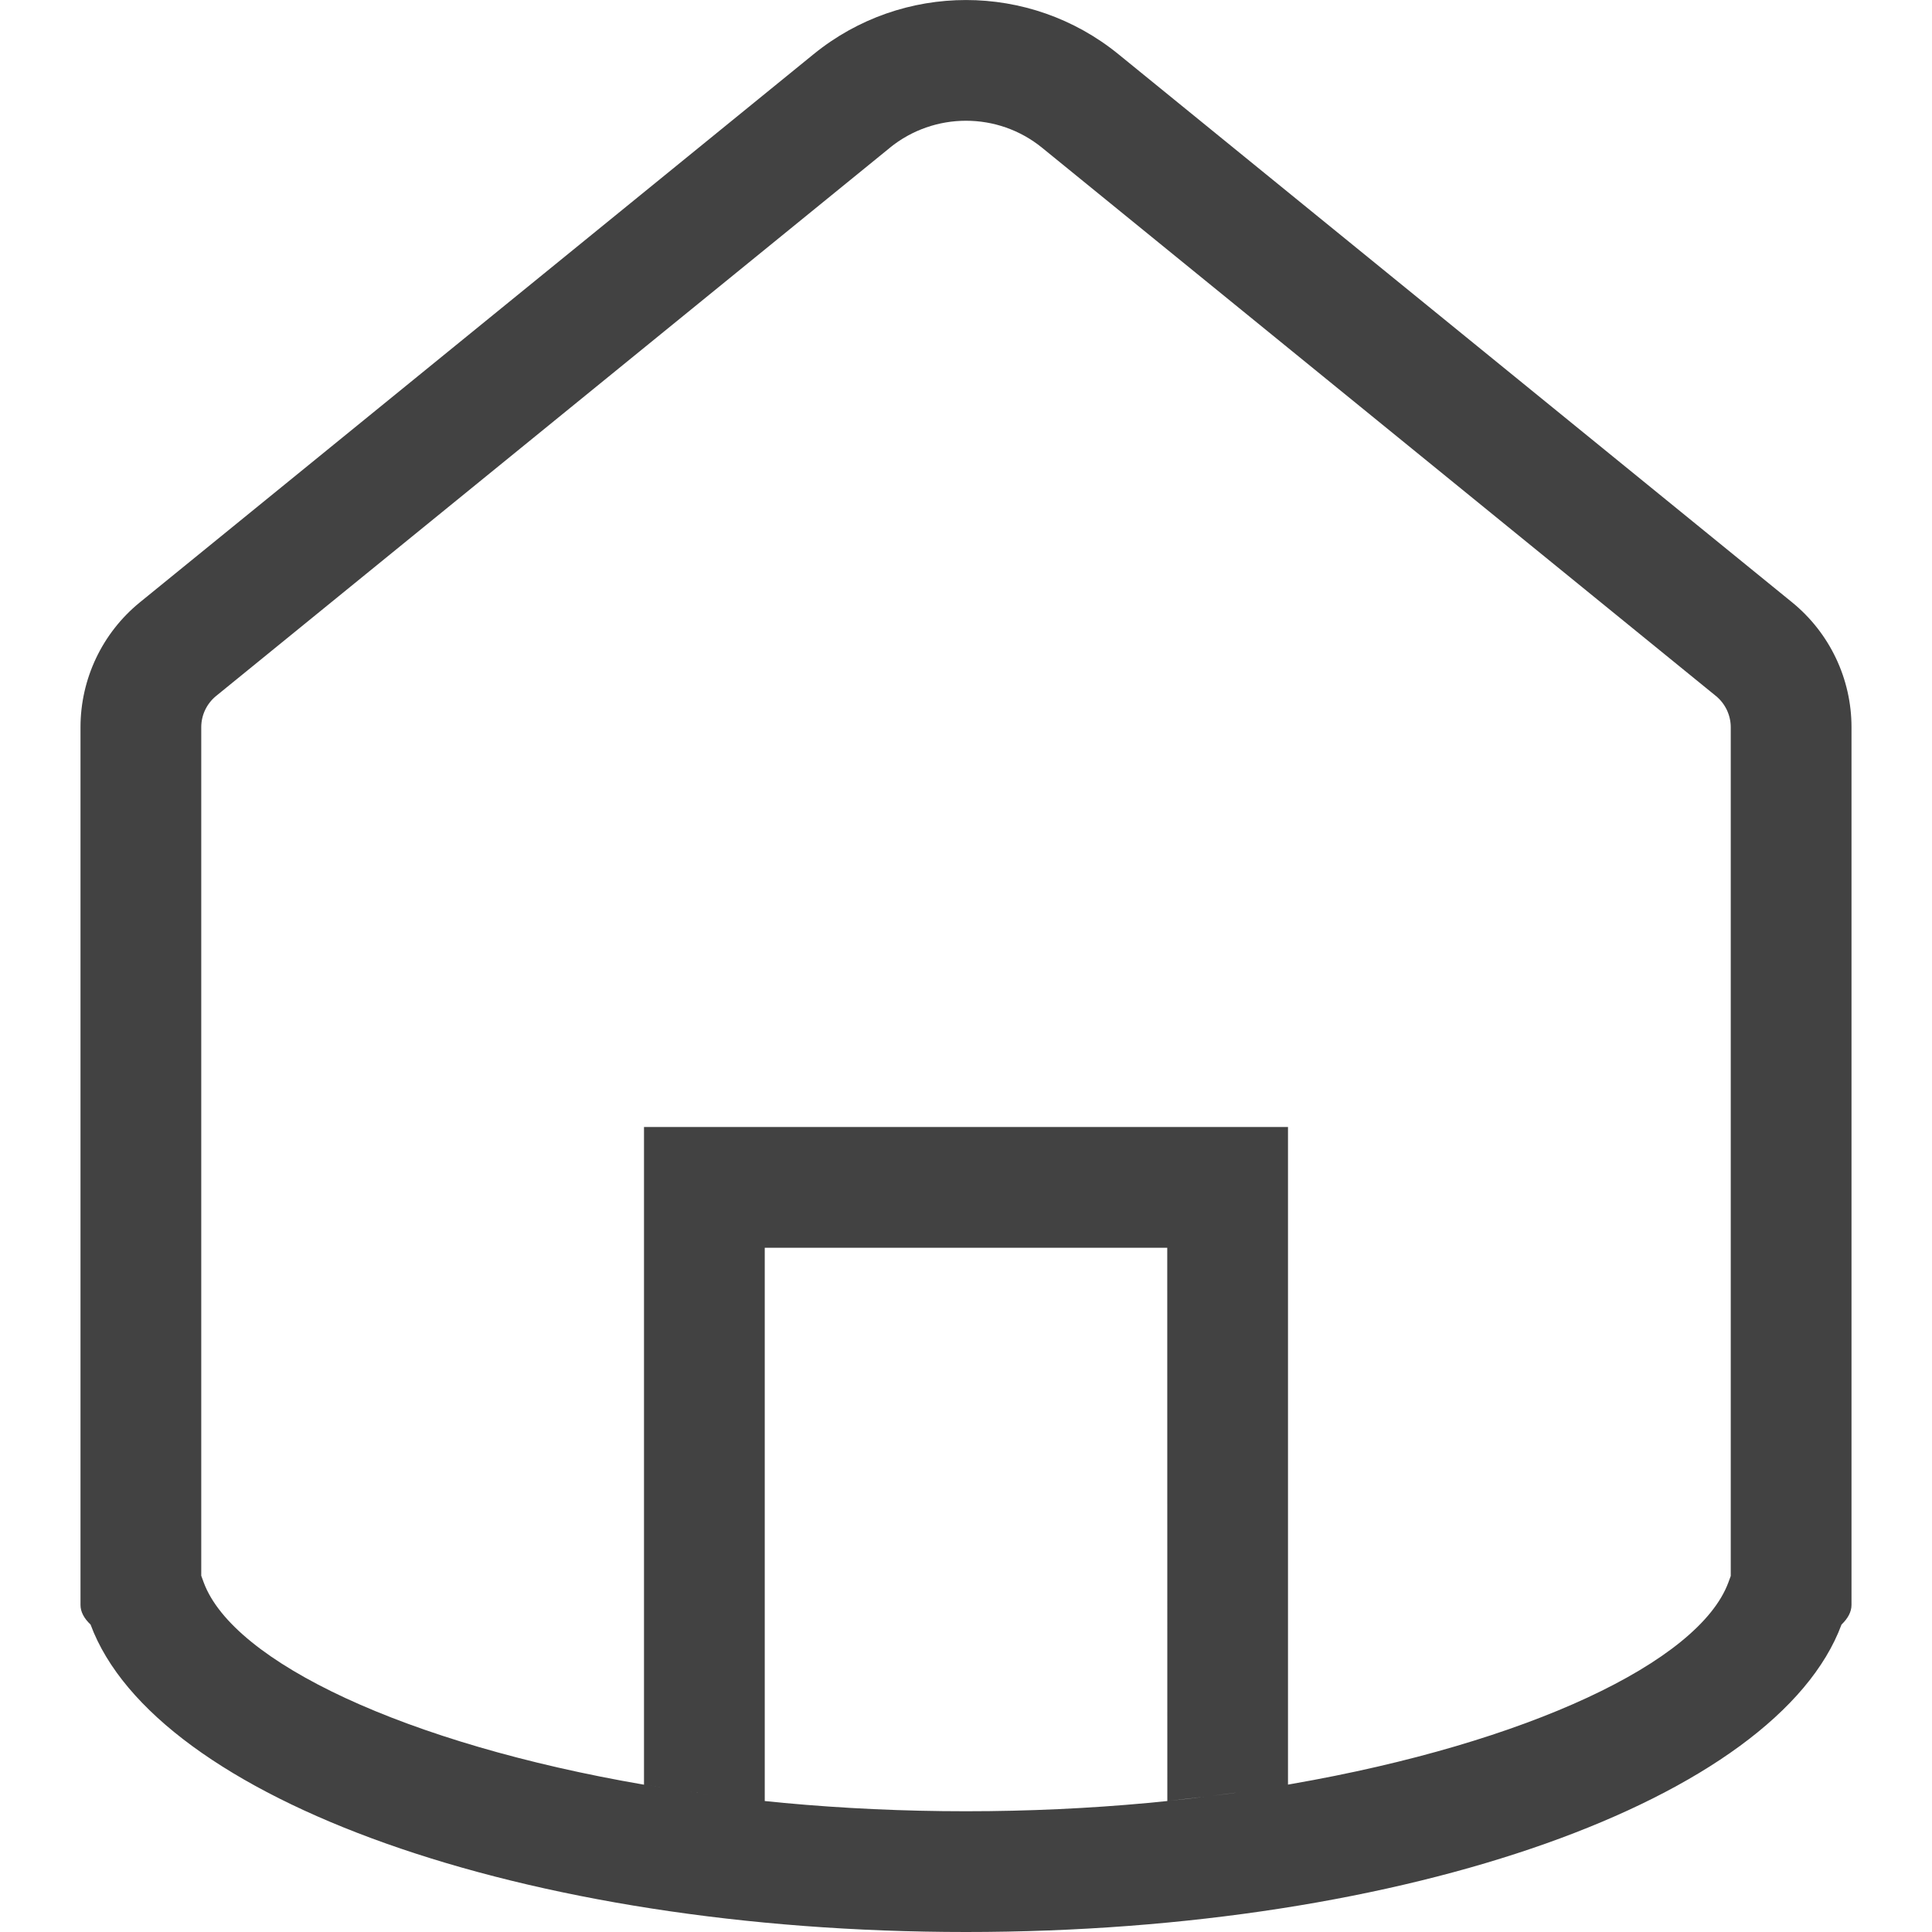 <svg xmlns="http://www.w3.org/2000/svg" width="24" height="24" viewBox="0 0 24 24">
    <g fill="none" fill-rule="evenodd">
        <path fill="#FFF" fill-opacity="0" d="M0 0H24V24H0z"/>
        <path fill="#424242" fill-rule="nonzero" d="M13.893.673l8.37 6.81c.466.38.737.949.737 1.55v10.904c0 .085-.043.166-.124.244C22.073 22.343 17.509 24 12 24c-5.51 0-10.073-1.657-10.875-3.819-.082-.078-.125-.159-.125-.244V9.034c0-.602.271-1.172.738-1.552L10.107.673c1.102-.897 2.684-.897 3.786 0zM14.5 15.5h-5v6.873l.242.024c.724.067 1.48.103 2.258.103.777 0 1.534-.036 2.259-.103l.242-.024L14.5 15.5zm.464 6.82l-.441.05c.148-.015.295-.031.441-.05zm-5.486.05c-.015 0-.03-.002-.045-.004zm-.904-.111l.254.035-.253-.035zm6.851 0l-.37.05c.125-.016.248-.032.37-.05zm.509-.08l-.175.03zm-7.85.004l.157.025-.156-.025zm2.97-20.347l-8.37 6.81c-.116.095-.184.237-.184.388v10.54l.031.085C2.9 20.65 5.043 21.662 8 22.17L8 14h8v8.169l.045-.008c2.933-.51 5.058-1.516 5.425-2.502l.03-.082V9.034c0-.15-.068-.293-.184-.388l-8.37-6.81c-.55-.448-1.341-.448-1.893 0z"/>
    </g>
</svg>
